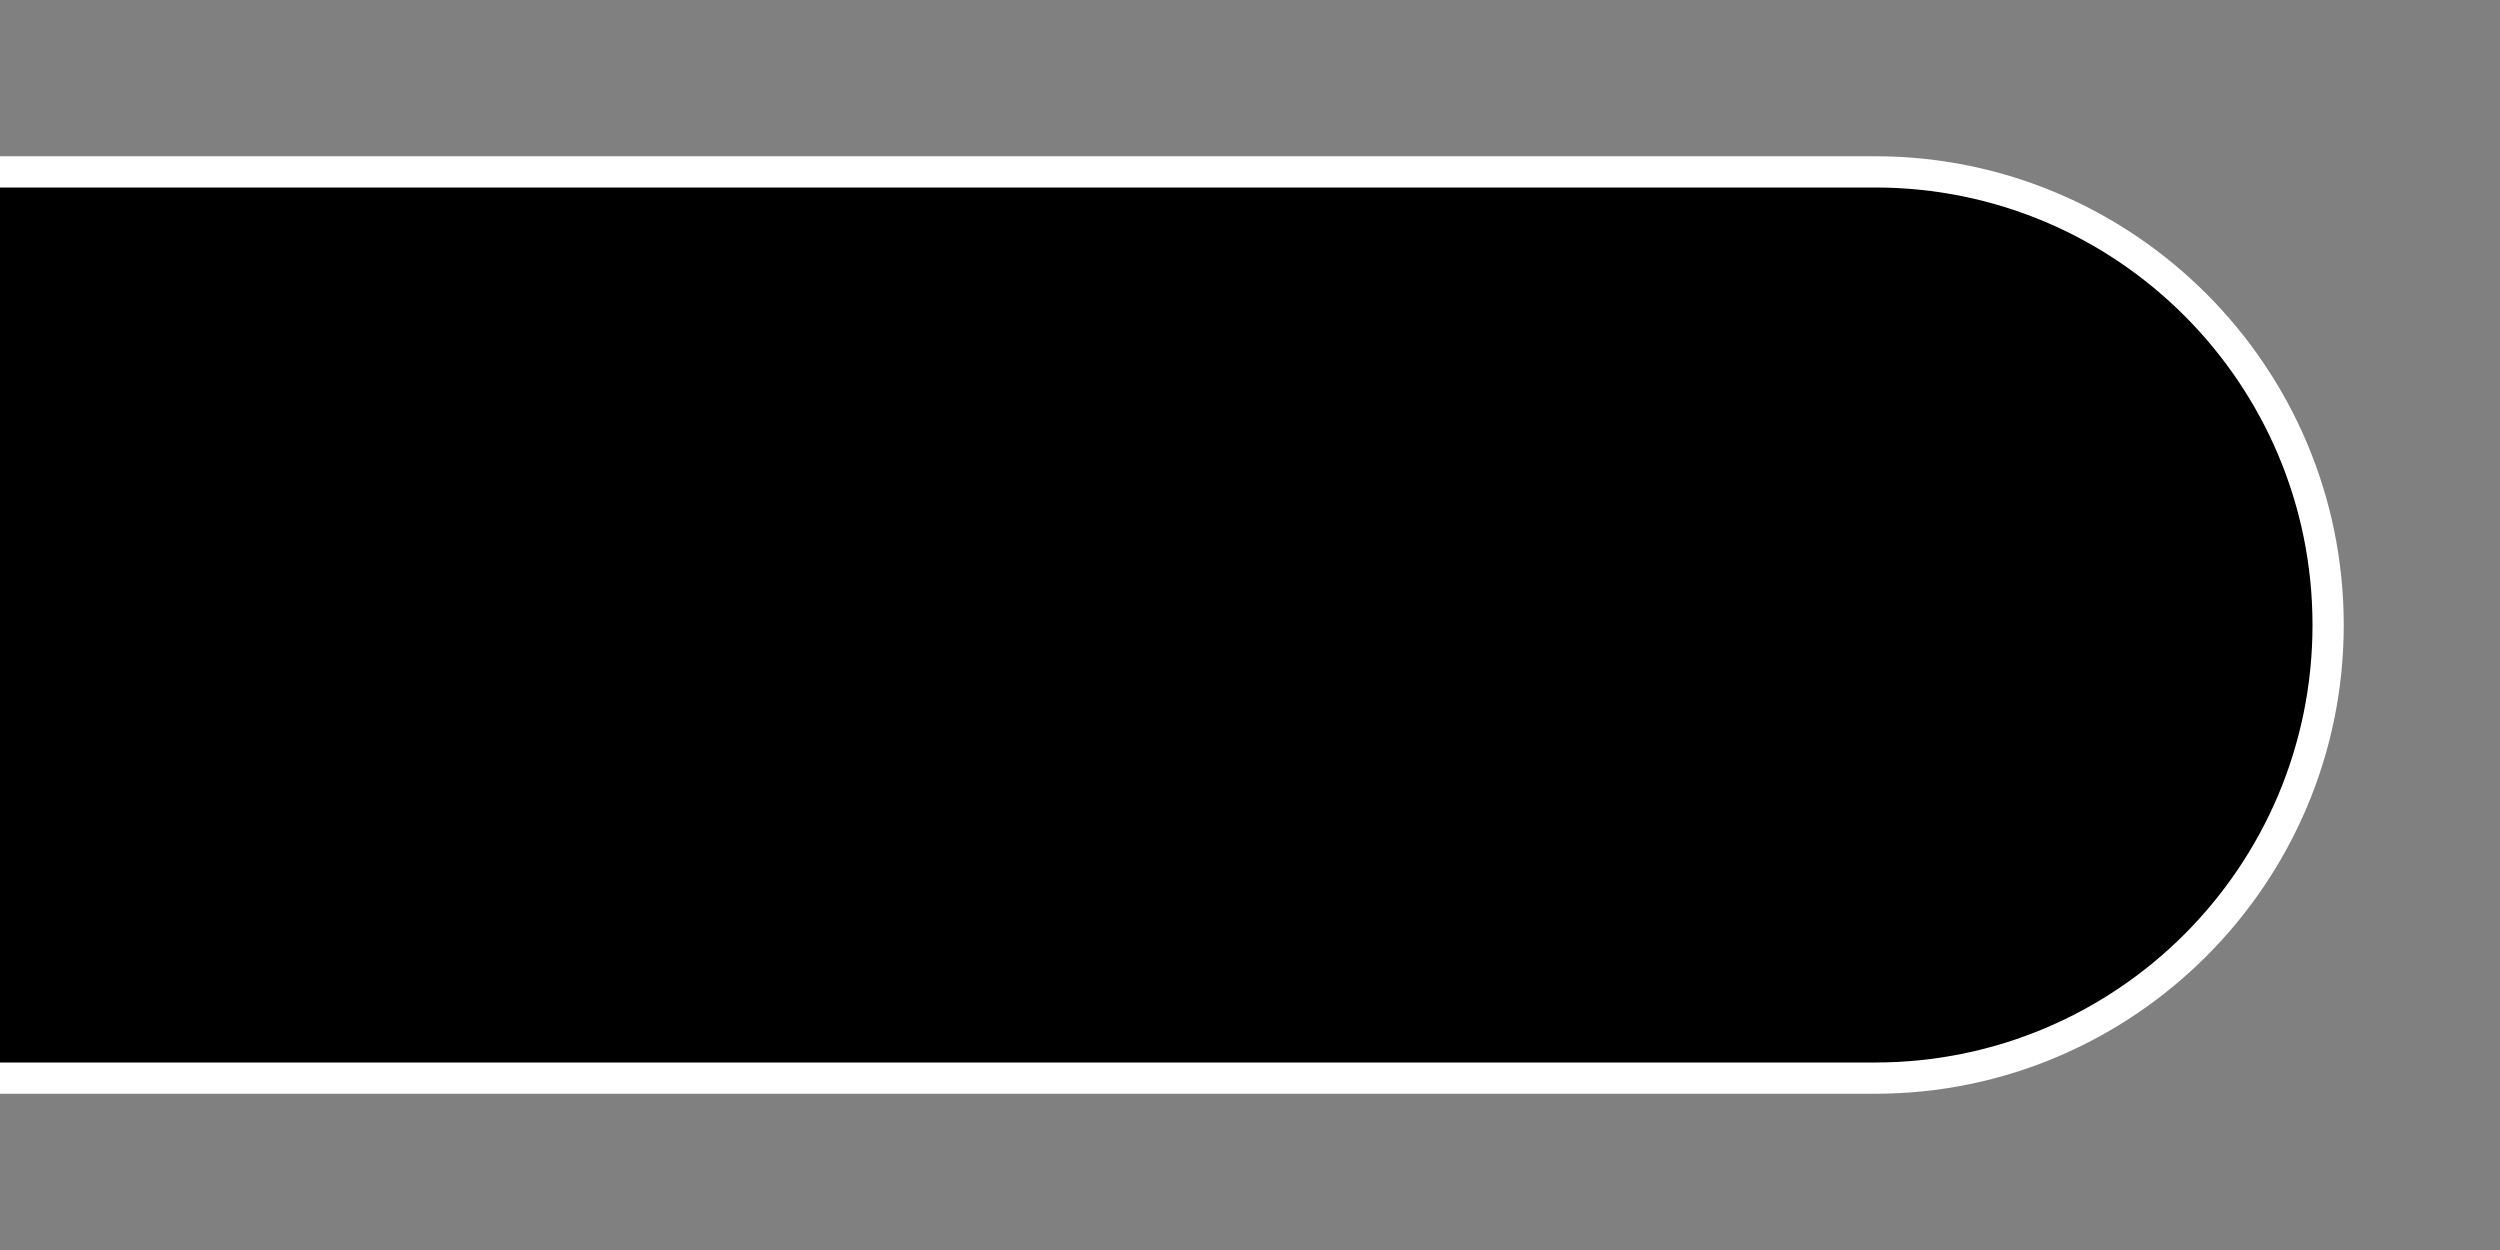<?xml version="1.0" encoding="utf-8"?>
<!-- Generator: Adobe Illustrator 15.0.0, SVG Export Plug-In . SVG Version: 6.00 Build 0)  -->
<!DOCTYPE svg PUBLIC "-//W3C//DTD SVG 1.1//EN" "http://www.w3.org/Graphics/SVG/1.1/DTD/svg11.dtd">
<svg version="1.1" id="Layer_1" xmlns="http://www.w3.org/2000/svg" xmlns:xlink="http://www.w3.org/1999/xlink" x="0px" y="0px"
	 width="400px" height="200px" viewBox="0 0 400 200" enable-background="new 0 0 400 200" xml:space="preserve">
<rect x="0" y="0" width="400" height="200" fill="#808080" stroke="none"/>
<g>
	<path d="M-2.5,172.5v-145H300c39.977,0,72.5,32.523,72.5,72.5c0,39.977-32.523,72.5-72.5,72.5H-2.5z"/>
	<path fill="#FFFFFF" d="M300,30c38.66,0,70,31.34,70,70c0,38.659-31.34,70-70,70H0V30H300 M300,25H0h-5v5v140v5h5h300
		c41.355,0,75-33.646,75-75S341.355,25,300,25L300,25z"/>
</g>
</svg>
